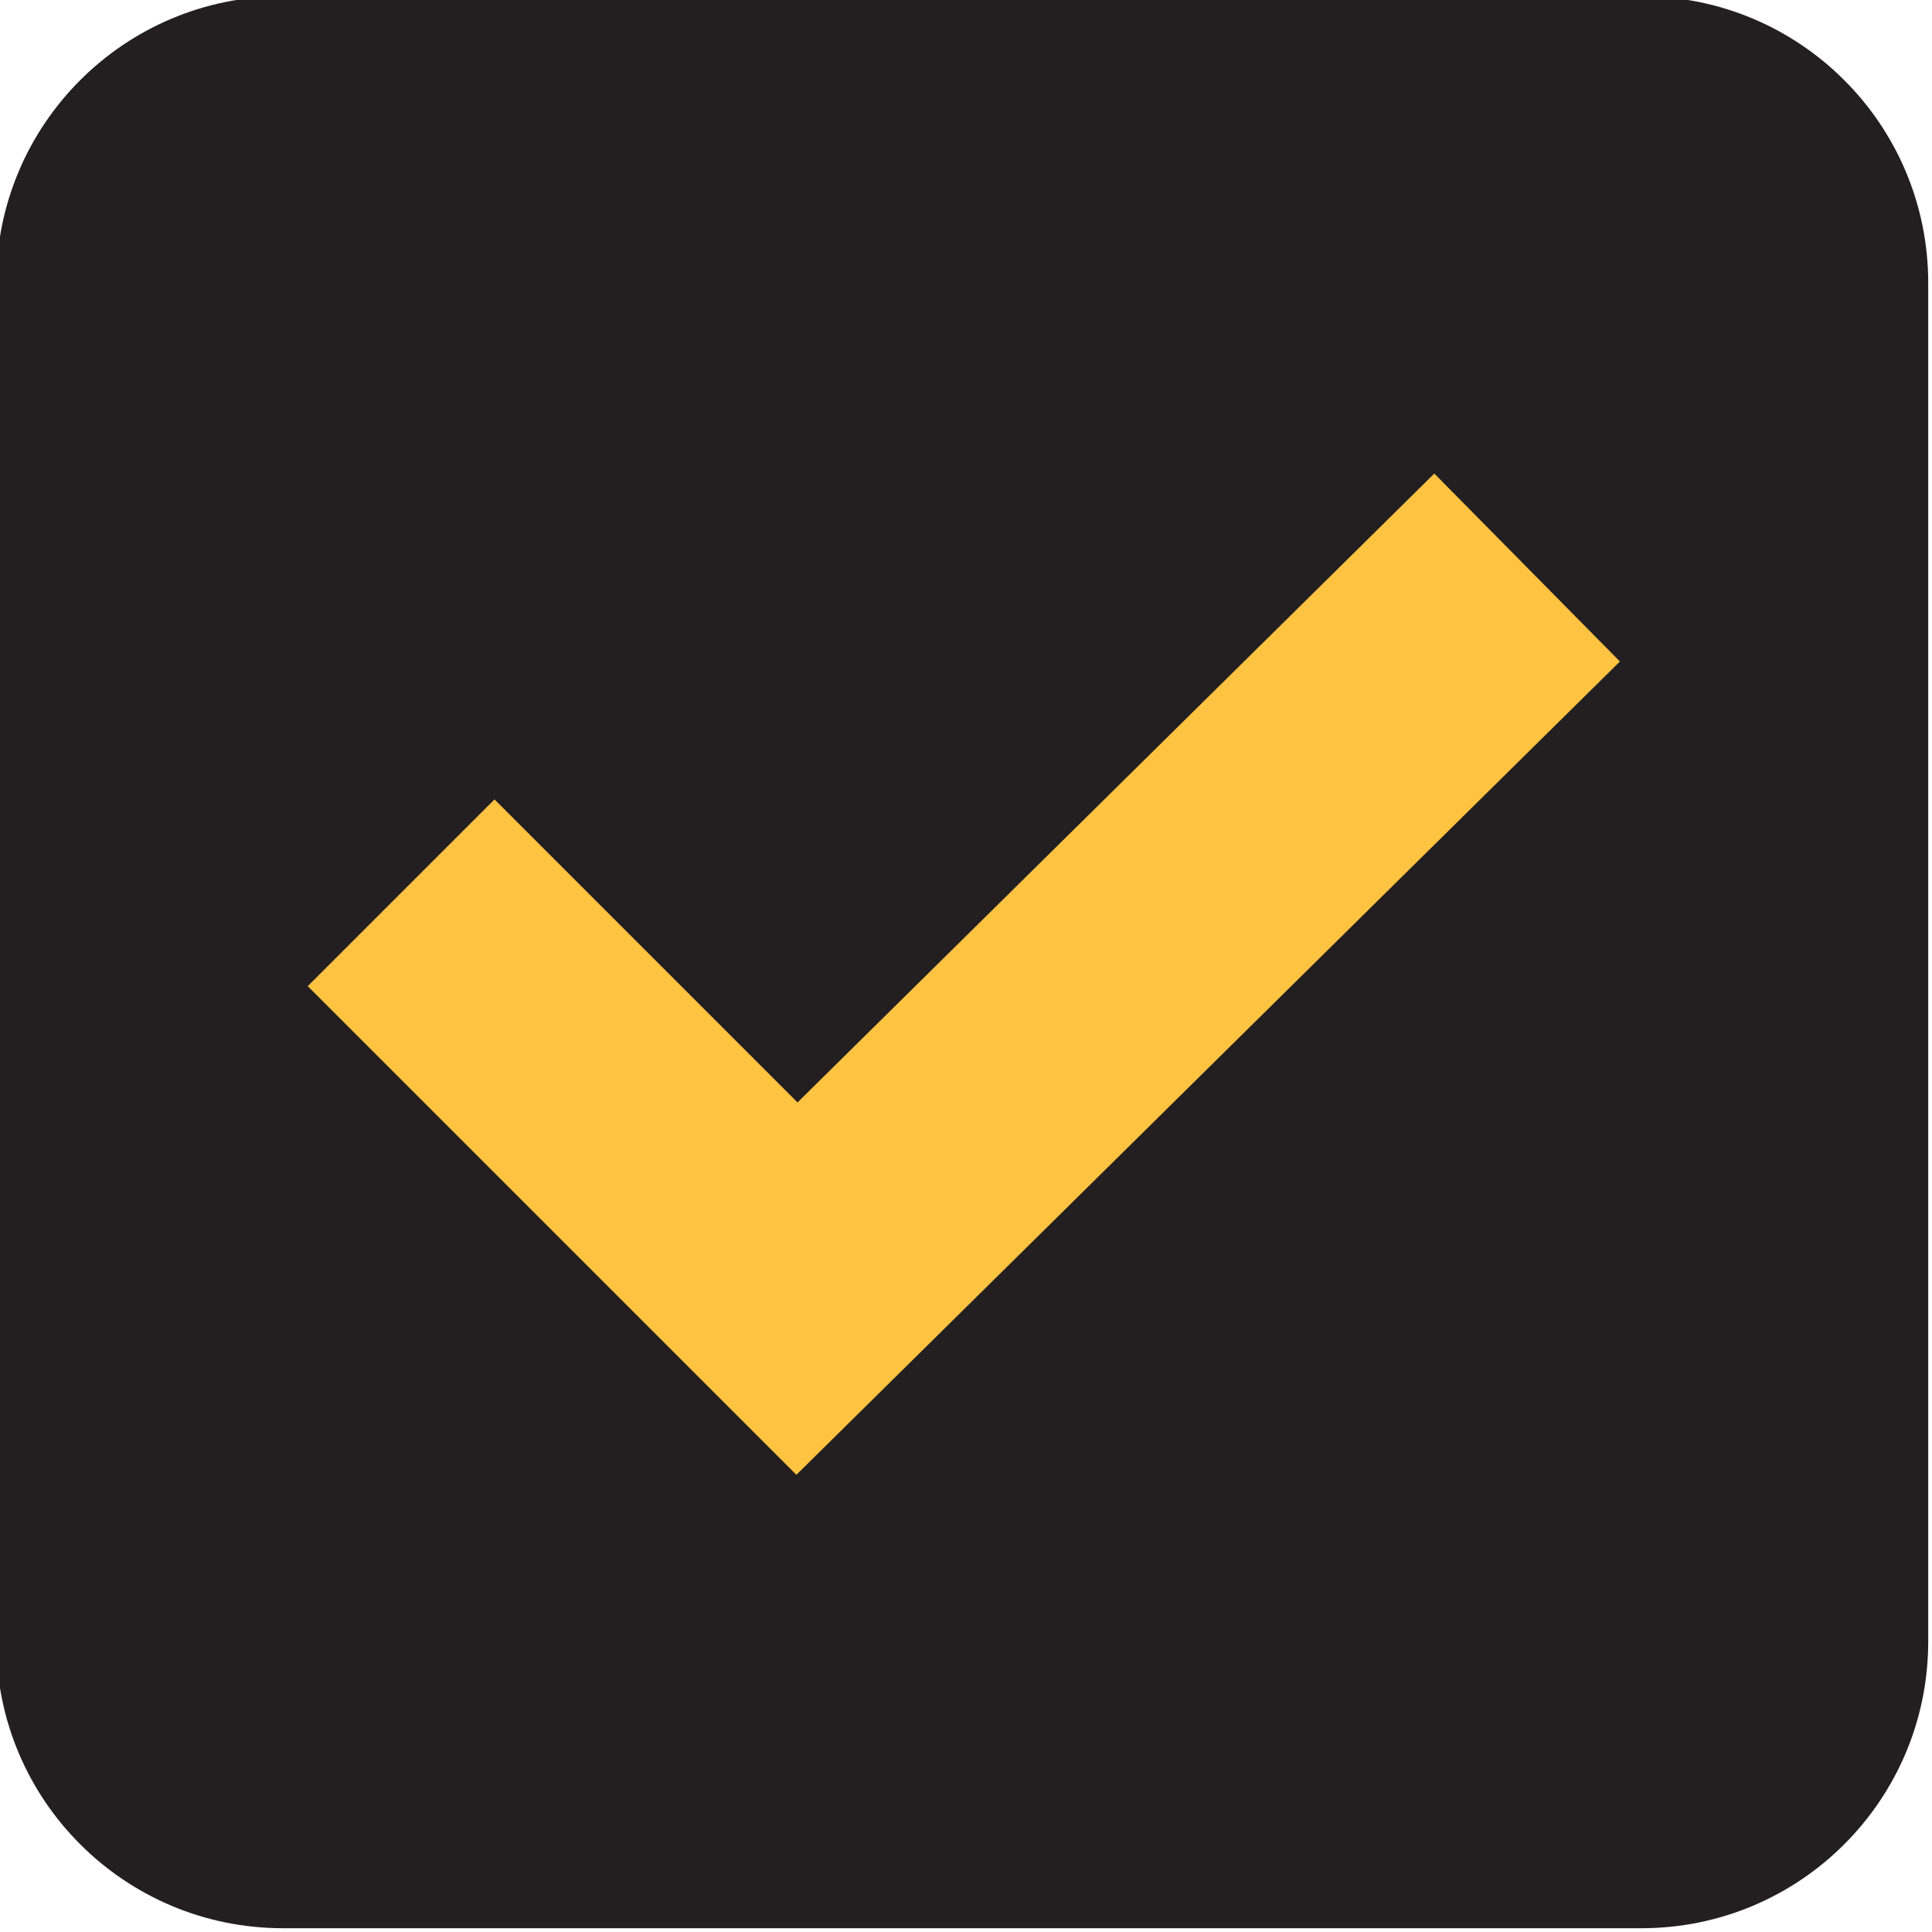<?xml version="1.0" encoding="utf-8"?>
<!-- Generator: Adobe Illustrator 24.1.3, SVG Export Plug-In . SVG Version: 6.00 Build 0)  -->
<svg version="1.1" baseProfile="tiny" id="Layer_1" xmlns="http://www.w3.org/2000/svg" xmlns:xlink="http://www.w3.org/1999/xlink"
	 x="0px" y="0px" width="512px" height="512px" viewBox="0 0 512 512" overflow="visible" xml:space="preserve">
<path fill="#231F20" d="M435,511H75c-42,0-76-34-76-76V75C-1,33,33-1,75-1h360c42,0,76,34,76,76v360C511,477,477,511,435,511z"/>
<polyline fill="none" stroke="#FFC342" stroke-width="70" stroke-miterlimit="10" points="404.7,150.4 211.2,341.5 106.3,236.6 "/>
</svg>
